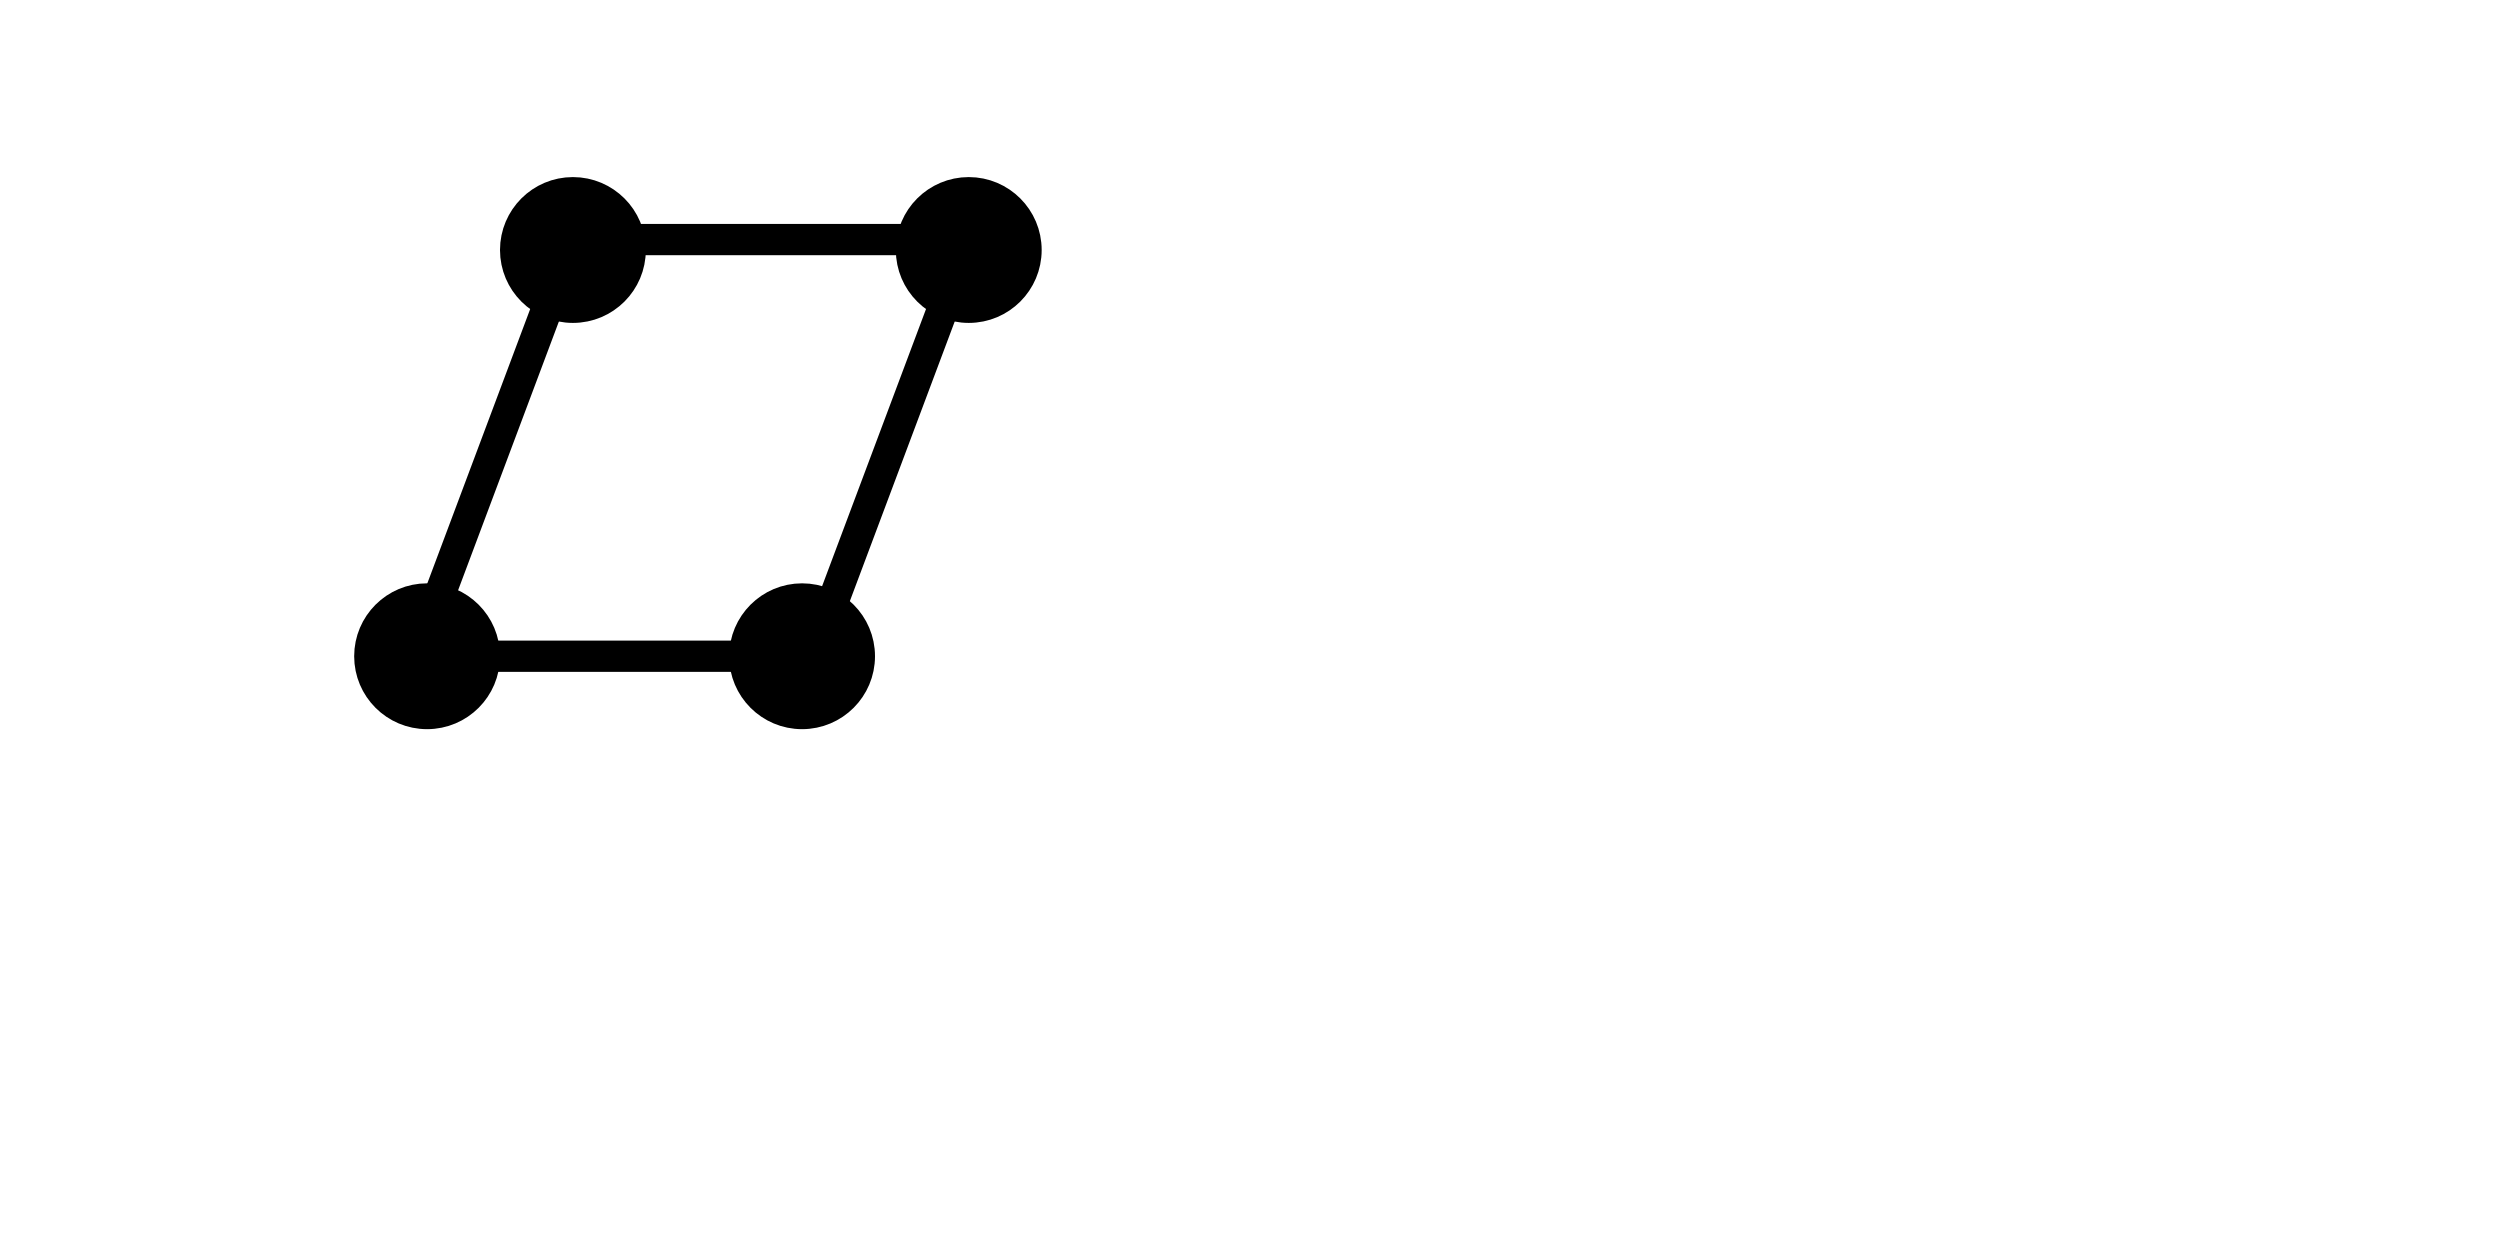 <?xml version="1.0" encoding="UTF-8"?>
<!DOCTYPE svg PUBLIC "-//W3C//DTD SVG 1.1//EN" "http://www.w3.org/Graphics/SVG/1.1/DTD/svg11.dtd">
<svg version="1.1" xmlns="http://www.w3.org/2000/svg" xmlns:xlink="http://www.w3.org/1999/xlink" width="240" height="120"  xml:space="preserve" id="canvas1">
	<!-- Generated by PaintCode - http://www.paintcodeapp.com -->
	<path id="canvas1-rectangle" class="stroke" stroke="rgb(0, 0, 0)" stroke-width="3" stroke-miterlimit="10" fill="none" d="M 40,63 L 78,63 93,23 55,23 40,63 Z M 40,63" />
	<circle id="canvas1-oval" class="stroke fill-in" stroke="rgb(0, 0, 0)" stroke-width="3" stroke-miterlimit="10" fill="rgb(0, 0, 0)" cx="93" cy="24" r="5.5" />
	<circle id="canvas1-oval2" class="stroke fill-in" stroke="rgb(0, 0, 0)" stroke-width="3" stroke-miterlimit="10" fill="rgb(0, 0, 0)" cx="55" cy="24" r="5.5" />
	<circle id="canvas1-oval3" class="stroke fill-in" stroke="rgb(0, 0, 0)" stroke-width="3" stroke-miterlimit="10" fill="rgb(0, 0, 0)" cx="77" cy="63" r="5.5" />
	<circle id="canvas1-oval4" class="stroke fill-in" stroke="rgb(0, 0, 0)" stroke-width="3" stroke-miterlimit="10" fill="rgb(0, 0, 0)" cx="41" cy="63" r="5.5" />
</svg>
